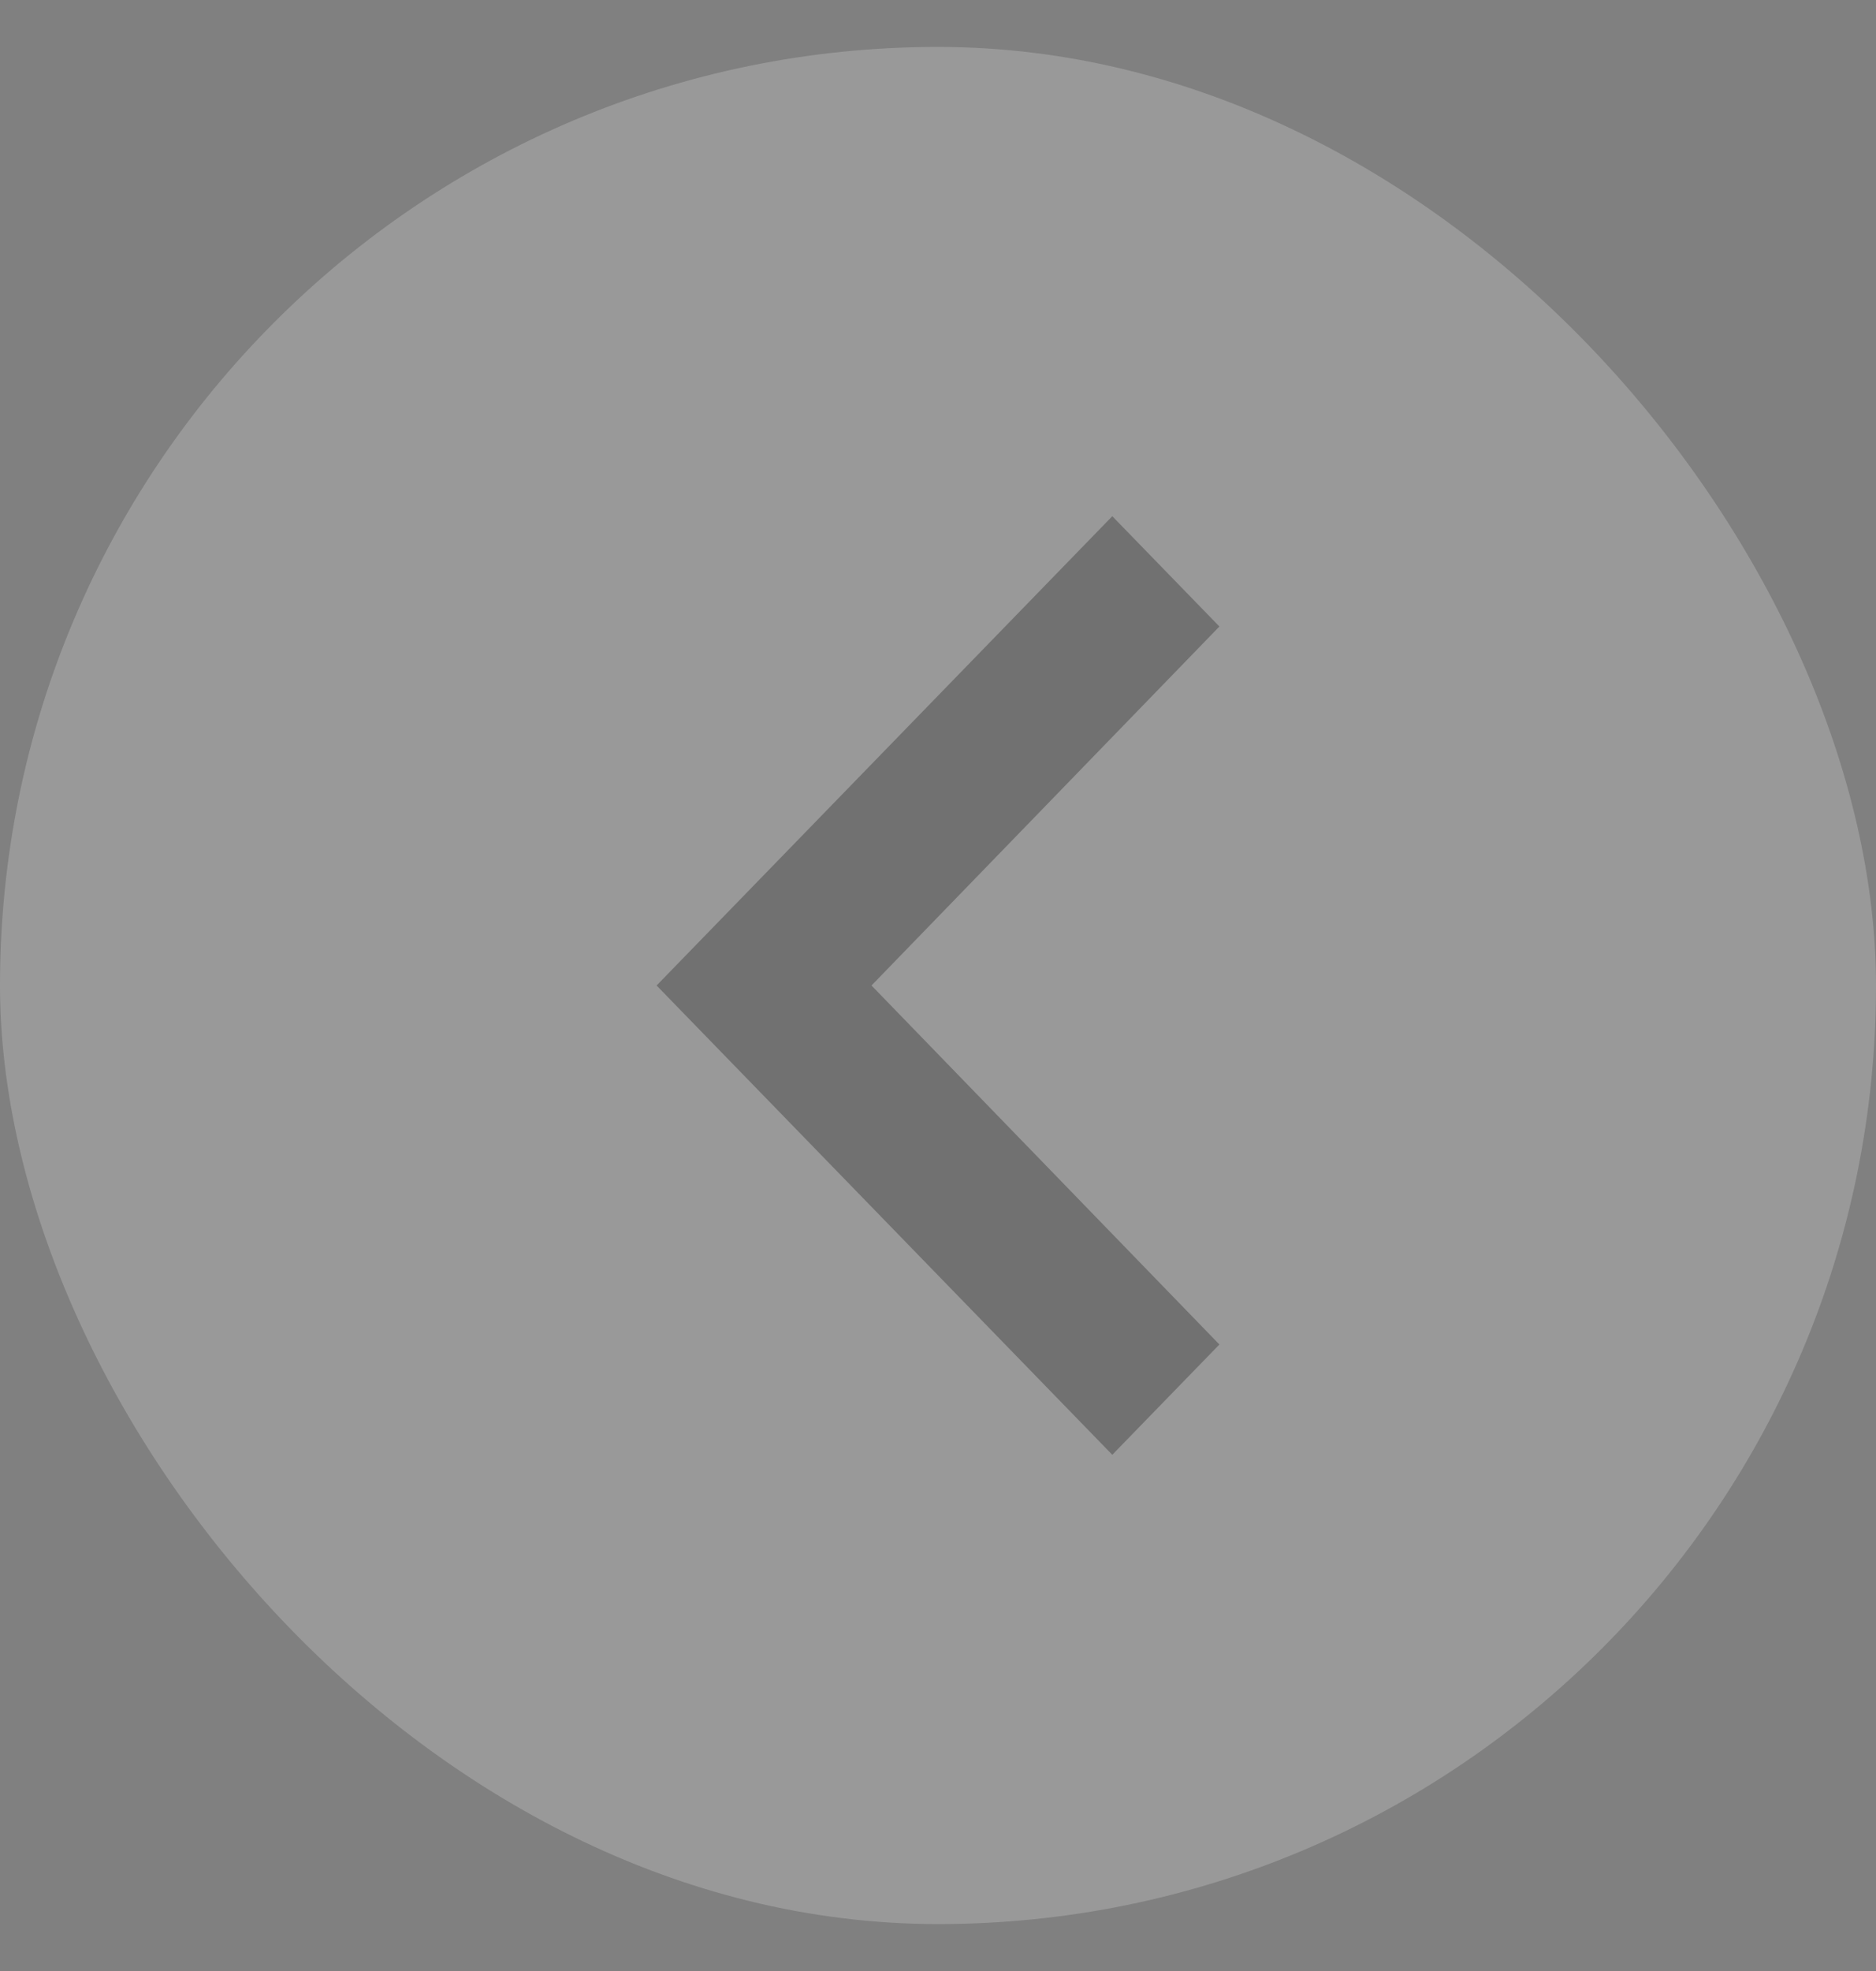 <svg width="20" height="21" viewBox="0 0 20 21" fill="none" xmlns="http://www.w3.org/2000/svg">
<rect x="0" y="0" width="20" height="21" fill="#808080" stroke="none"/>
<g opacity="0.2">
<rect y="0.5" width="20" height="20" rx="10" fill="white"/>
<path d="M13 6.675L9.291 10.5L13 14.325L11.858 15.5L7 10.5L11.858 5.5L13 6.675Z" fill="#353535"/>
</g>
</svg>
